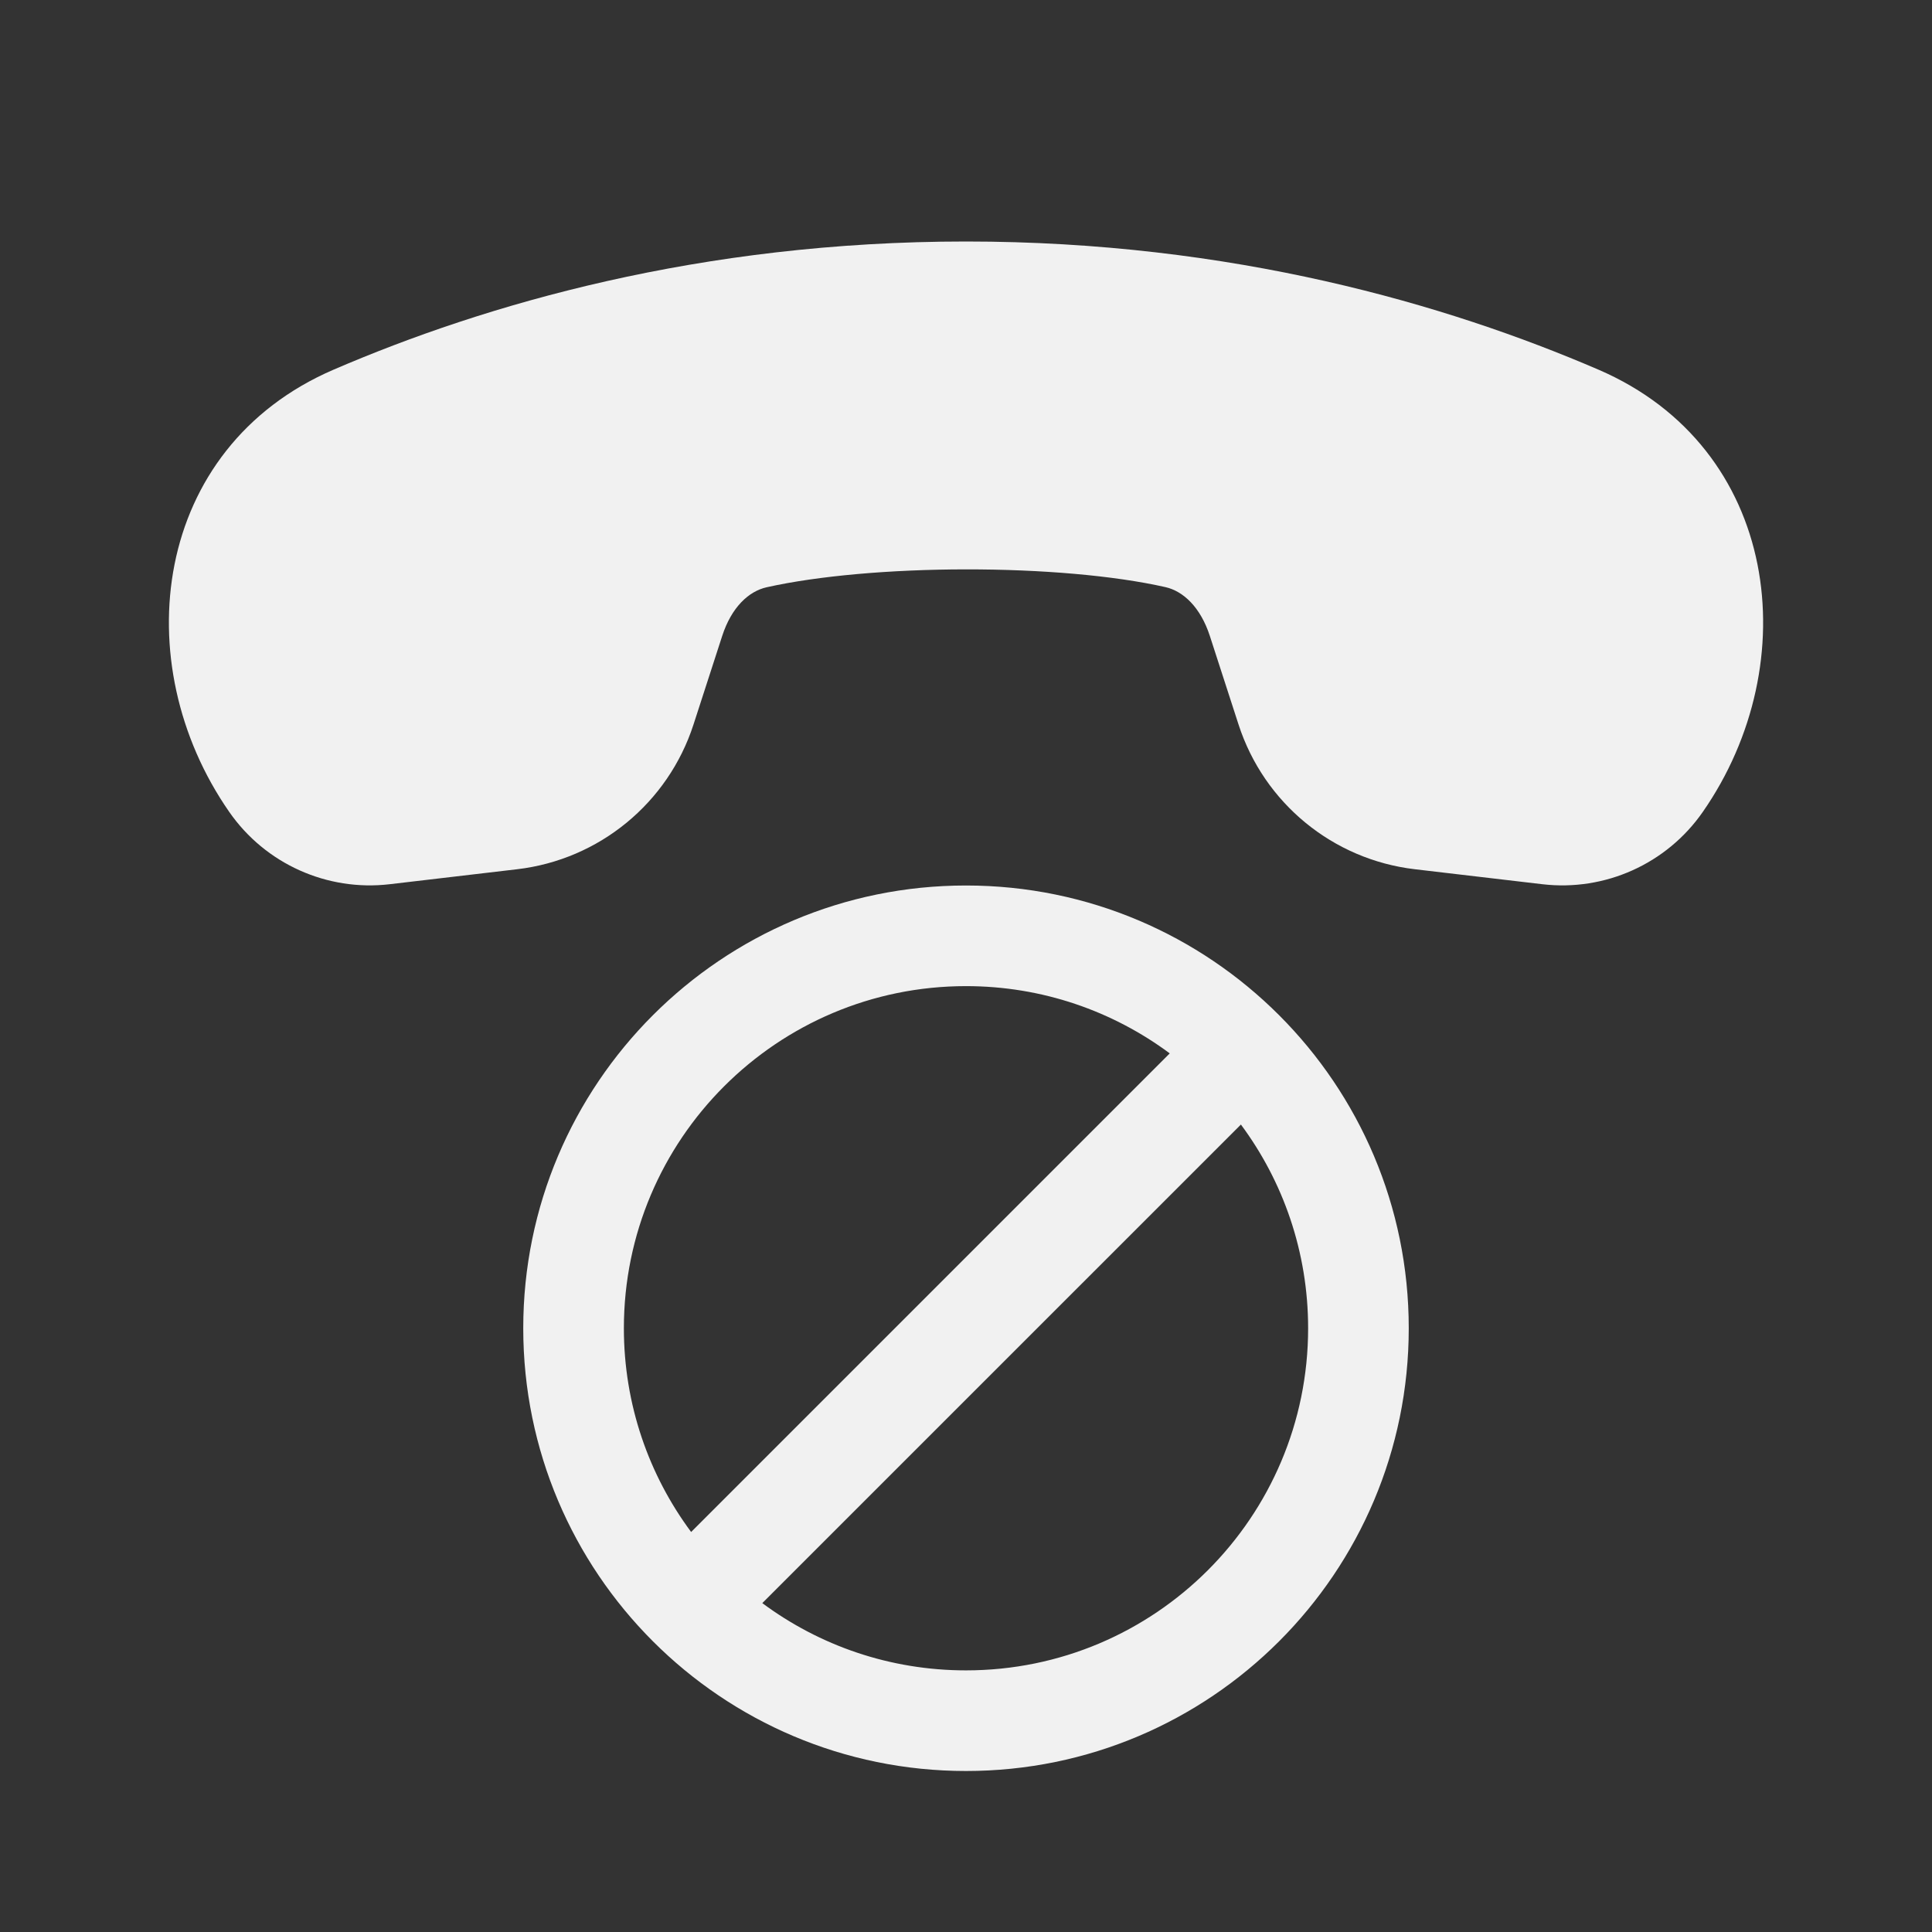 <svg width="48" height="48" viewBox="0 0 48 48" fill="none" xmlns="http://www.w3.org/2000/svg">
<rect x="0" y="0" width="48" height="48" fill="#333333" stroke="none"/>
<path d="M42.304 20.174C44.878 16.474 44.22 11.125 39.711 9.183C35.947 7.562 30.606 6 24 6C17.395 6 12.054 7.562 8.29 9.183C3.781 11.125 3.122 16.474 5.697 20.174C6.593 21.462 8.125 22.151 9.683 21.968L12.849 21.596C14.886 21.357 16.598 19.952 17.23 18L17.943 15.799C18.174 15.087 18.602 14.69 19.045 14.591C20.322 14.305 22.133 14.148 23.996 14.146C25.859 14.144 27.673 14.297 28.955 14.587C29.398 14.687 29.826 15.086 30.058 15.799L30.771 18C31.403 19.952 33.114 21.357 35.152 21.596L38.318 21.968C39.876 22.151 41.408 21.462 42.304 20.174ZM24 44C17.925 44 13 39.075 13 33C13 26.925 17.925 22 24 22C30.076 22 35 26.925 35 33C35 39.075 30.076 44 24 44ZM24 41.5C28.695 41.5 32.5 37.694 32.5 33C32.5 31.104 31.879 29.352 30.83 27.939L18.939 39.829C20.353 40.879 22.104 41.5 24 41.5ZM17.171 38.062L29.062 26.171C27.648 25.121 25.897 24.5 24 24.5C19.306 24.5 15.5 28.306 15.5 33C15.5 34.896 16.121 36.648 17.171 38.062Z" fill="#F1F1F1"/>
</svg>
